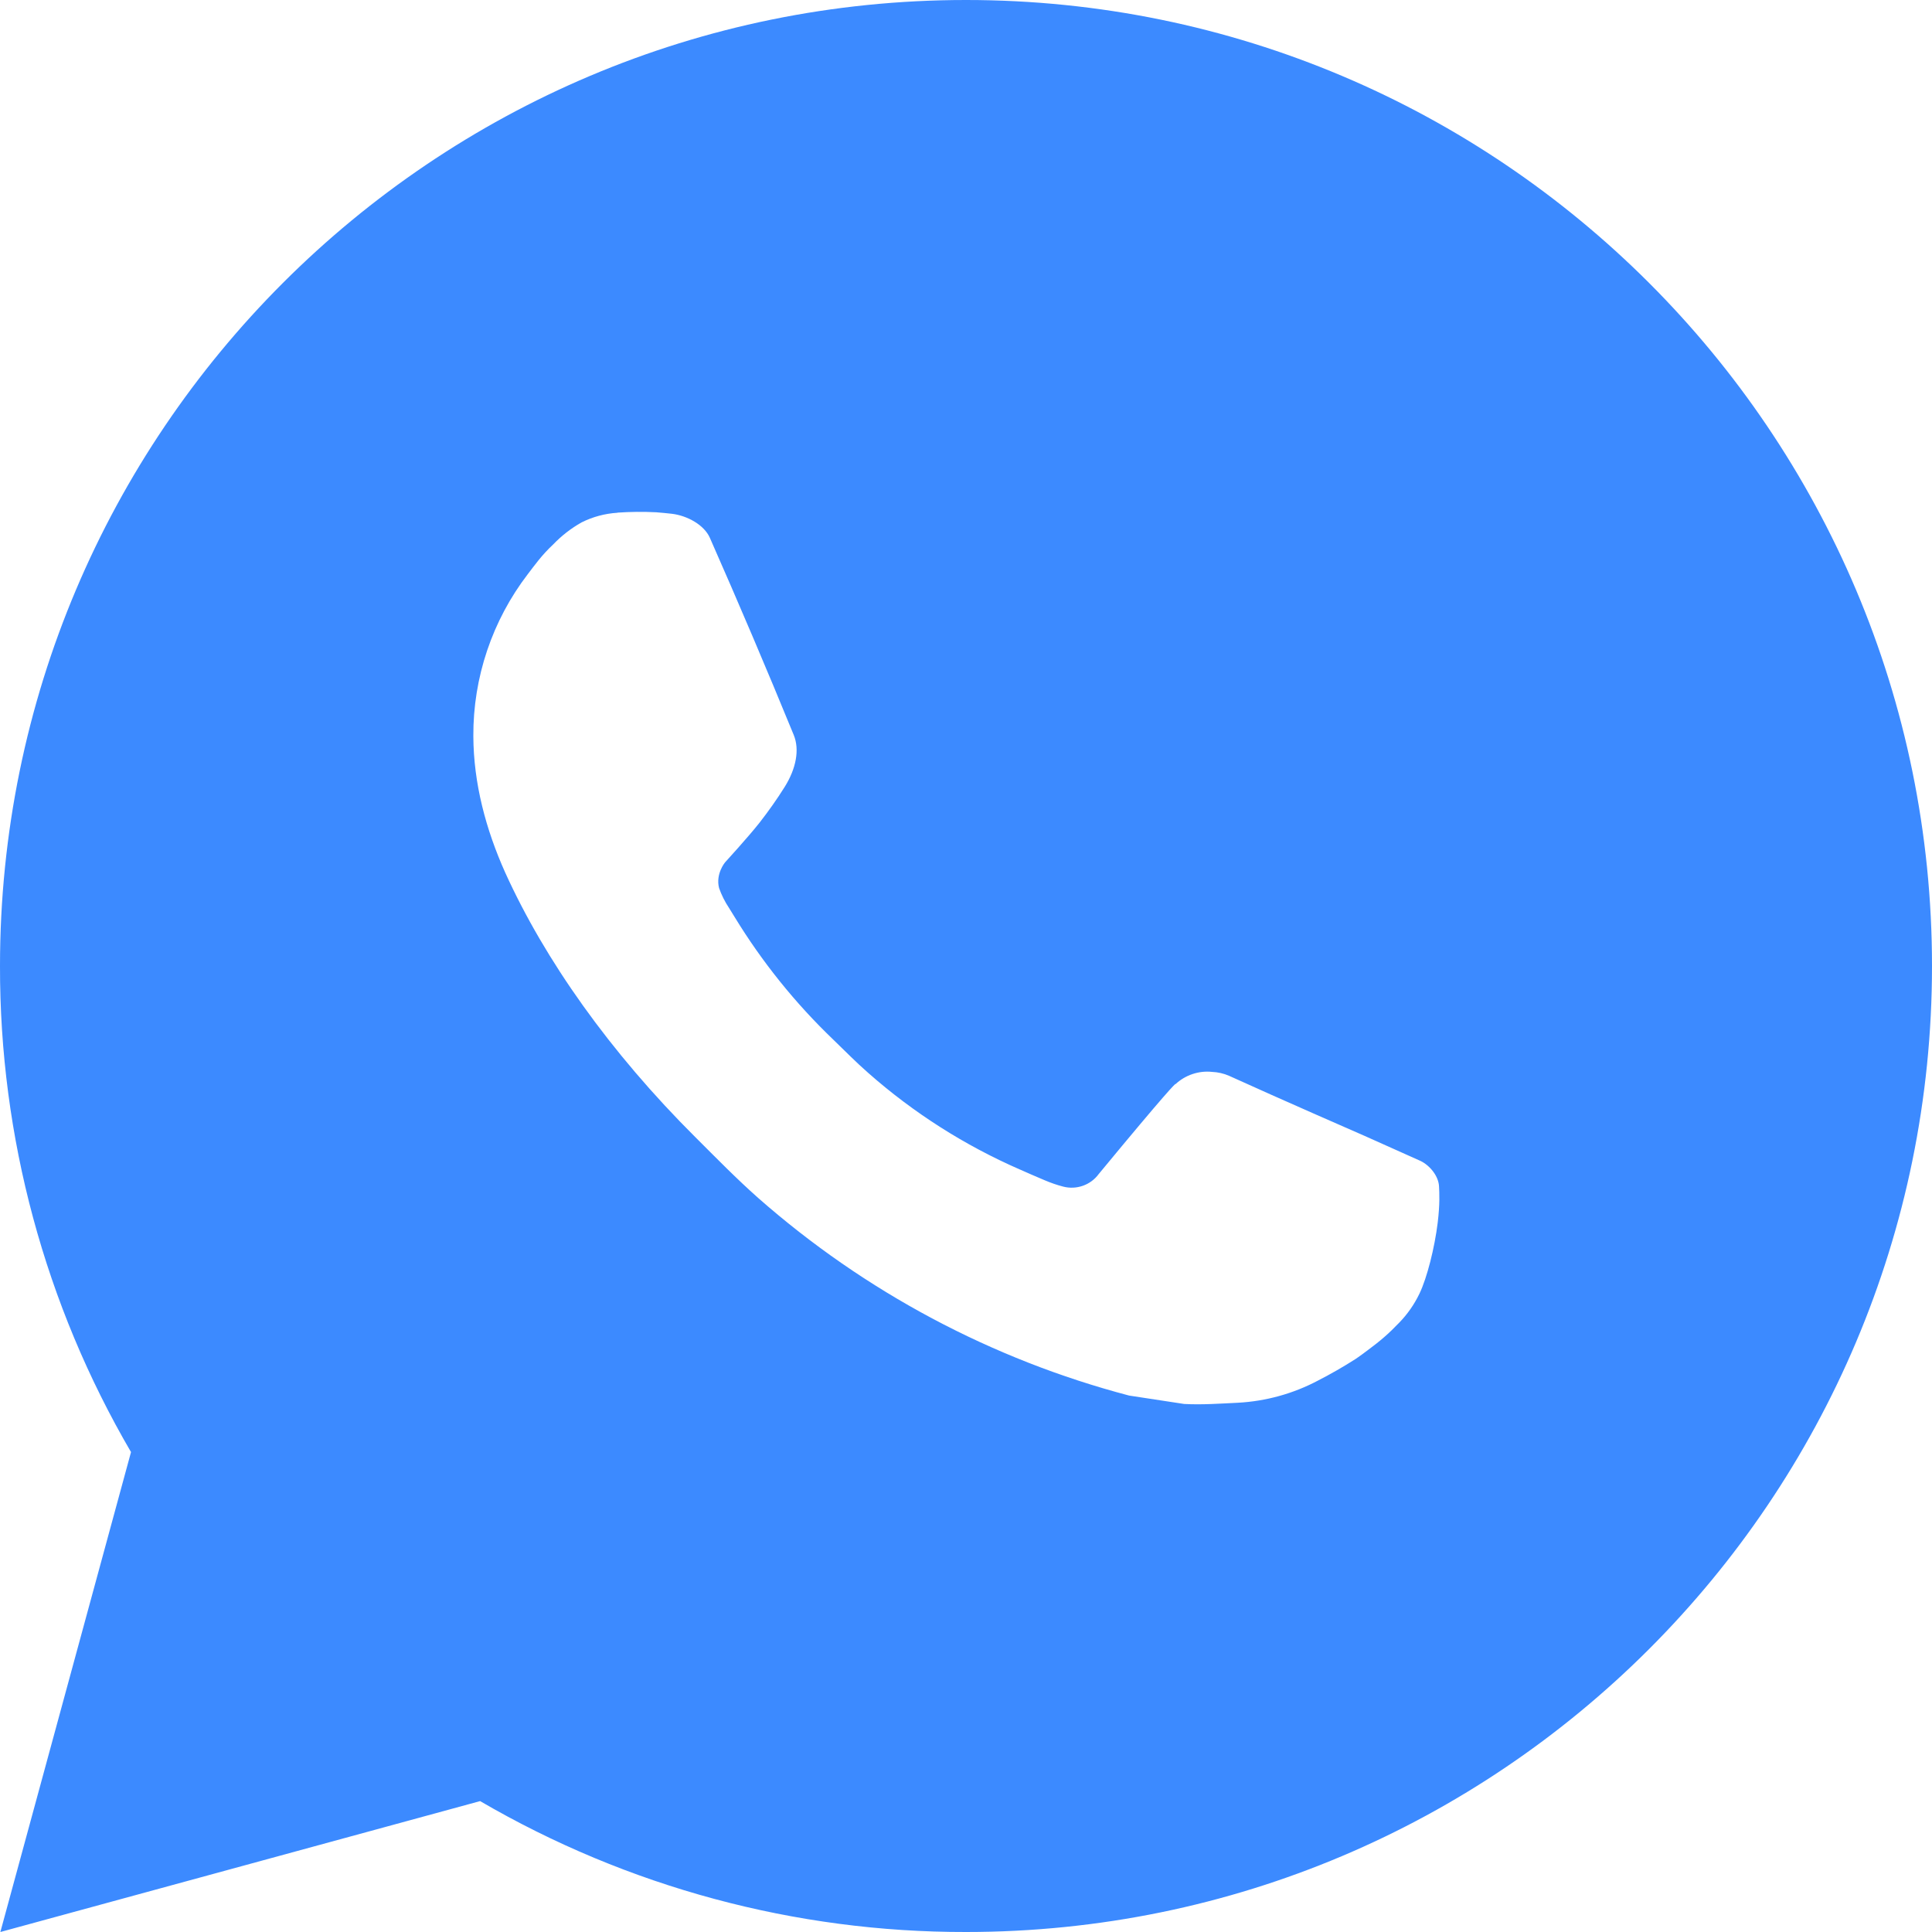 <svg width="32" height="32" viewBox="0 0 32 32" fill="none" xmlns="http://www.w3.org/2000/svg">
<path d="M0.006 32L2.17 24.051C0.744 21.608 -0.005 18.829 2.14916e-05 16C2.14916e-05 7.163 7.163 0 16 0C24.837 0 32 7.163 32 16C32 24.837 24.837 32 16 32C13.172 32.005 10.395 31.256 7.952 29.832L0.006 32ZM10.226 8.493C10.019 8.506 9.817 8.56 9.632 8.653C9.458 8.751 9.3 8.874 9.162 9.018C8.97 9.198 8.861 9.355 8.744 9.507C8.153 10.277 7.835 11.222 7.84 12.192C7.843 12.976 8.048 13.739 8.368 14.453C9.022 15.896 10.099 17.424 11.522 18.84C11.864 19.181 12.198 19.523 12.558 19.842C14.324 21.396 16.428 22.517 18.702 23.115L19.613 23.254C19.909 23.27 20.205 23.248 20.502 23.234C20.968 23.209 21.423 23.083 21.835 22.864C22.045 22.756 22.249 22.639 22.448 22.512C22.448 22.512 22.517 22.467 22.648 22.368C22.864 22.208 22.997 22.094 23.176 21.907C23.309 21.77 23.424 21.608 23.512 21.424C23.637 21.163 23.762 20.666 23.813 20.251C23.851 19.934 23.84 19.762 23.835 19.654C23.829 19.483 23.686 19.306 23.531 19.23L22.6 18.813C22.6 18.813 21.208 18.206 20.358 17.819C20.269 17.78 20.173 17.758 20.075 17.754C19.966 17.742 19.855 17.755 19.751 17.79C19.646 17.825 19.551 17.882 19.47 17.957V17.954C19.462 17.954 19.355 18.045 18.198 19.446C18.132 19.536 18.041 19.603 17.936 19.64C17.831 19.677 17.717 19.682 17.61 19.654C17.505 19.627 17.403 19.591 17.304 19.549C17.106 19.466 17.037 19.434 16.901 19.374L16.893 19.371C15.977 18.971 15.13 18.432 14.381 17.771C14.179 17.595 13.992 17.403 13.8 17.218C13.171 16.615 12.622 15.933 12.168 15.189L12.074 15.037C12.006 14.935 11.951 14.825 11.91 14.709C11.85 14.474 12.008 14.285 12.008 14.285C12.008 14.285 12.397 13.859 12.578 13.629C12.728 13.437 12.869 13.238 12.998 13.032C13.187 12.728 13.246 12.416 13.147 12.174C12.699 11.08 12.235 9.99 11.758 8.909C11.664 8.694 11.384 8.541 11.13 8.51C11.043 8.501 10.957 8.491 10.87 8.485C10.655 8.474 10.44 8.476 10.226 8.491V8.493Z" fill="#3C8AFF"/>
</svg>
